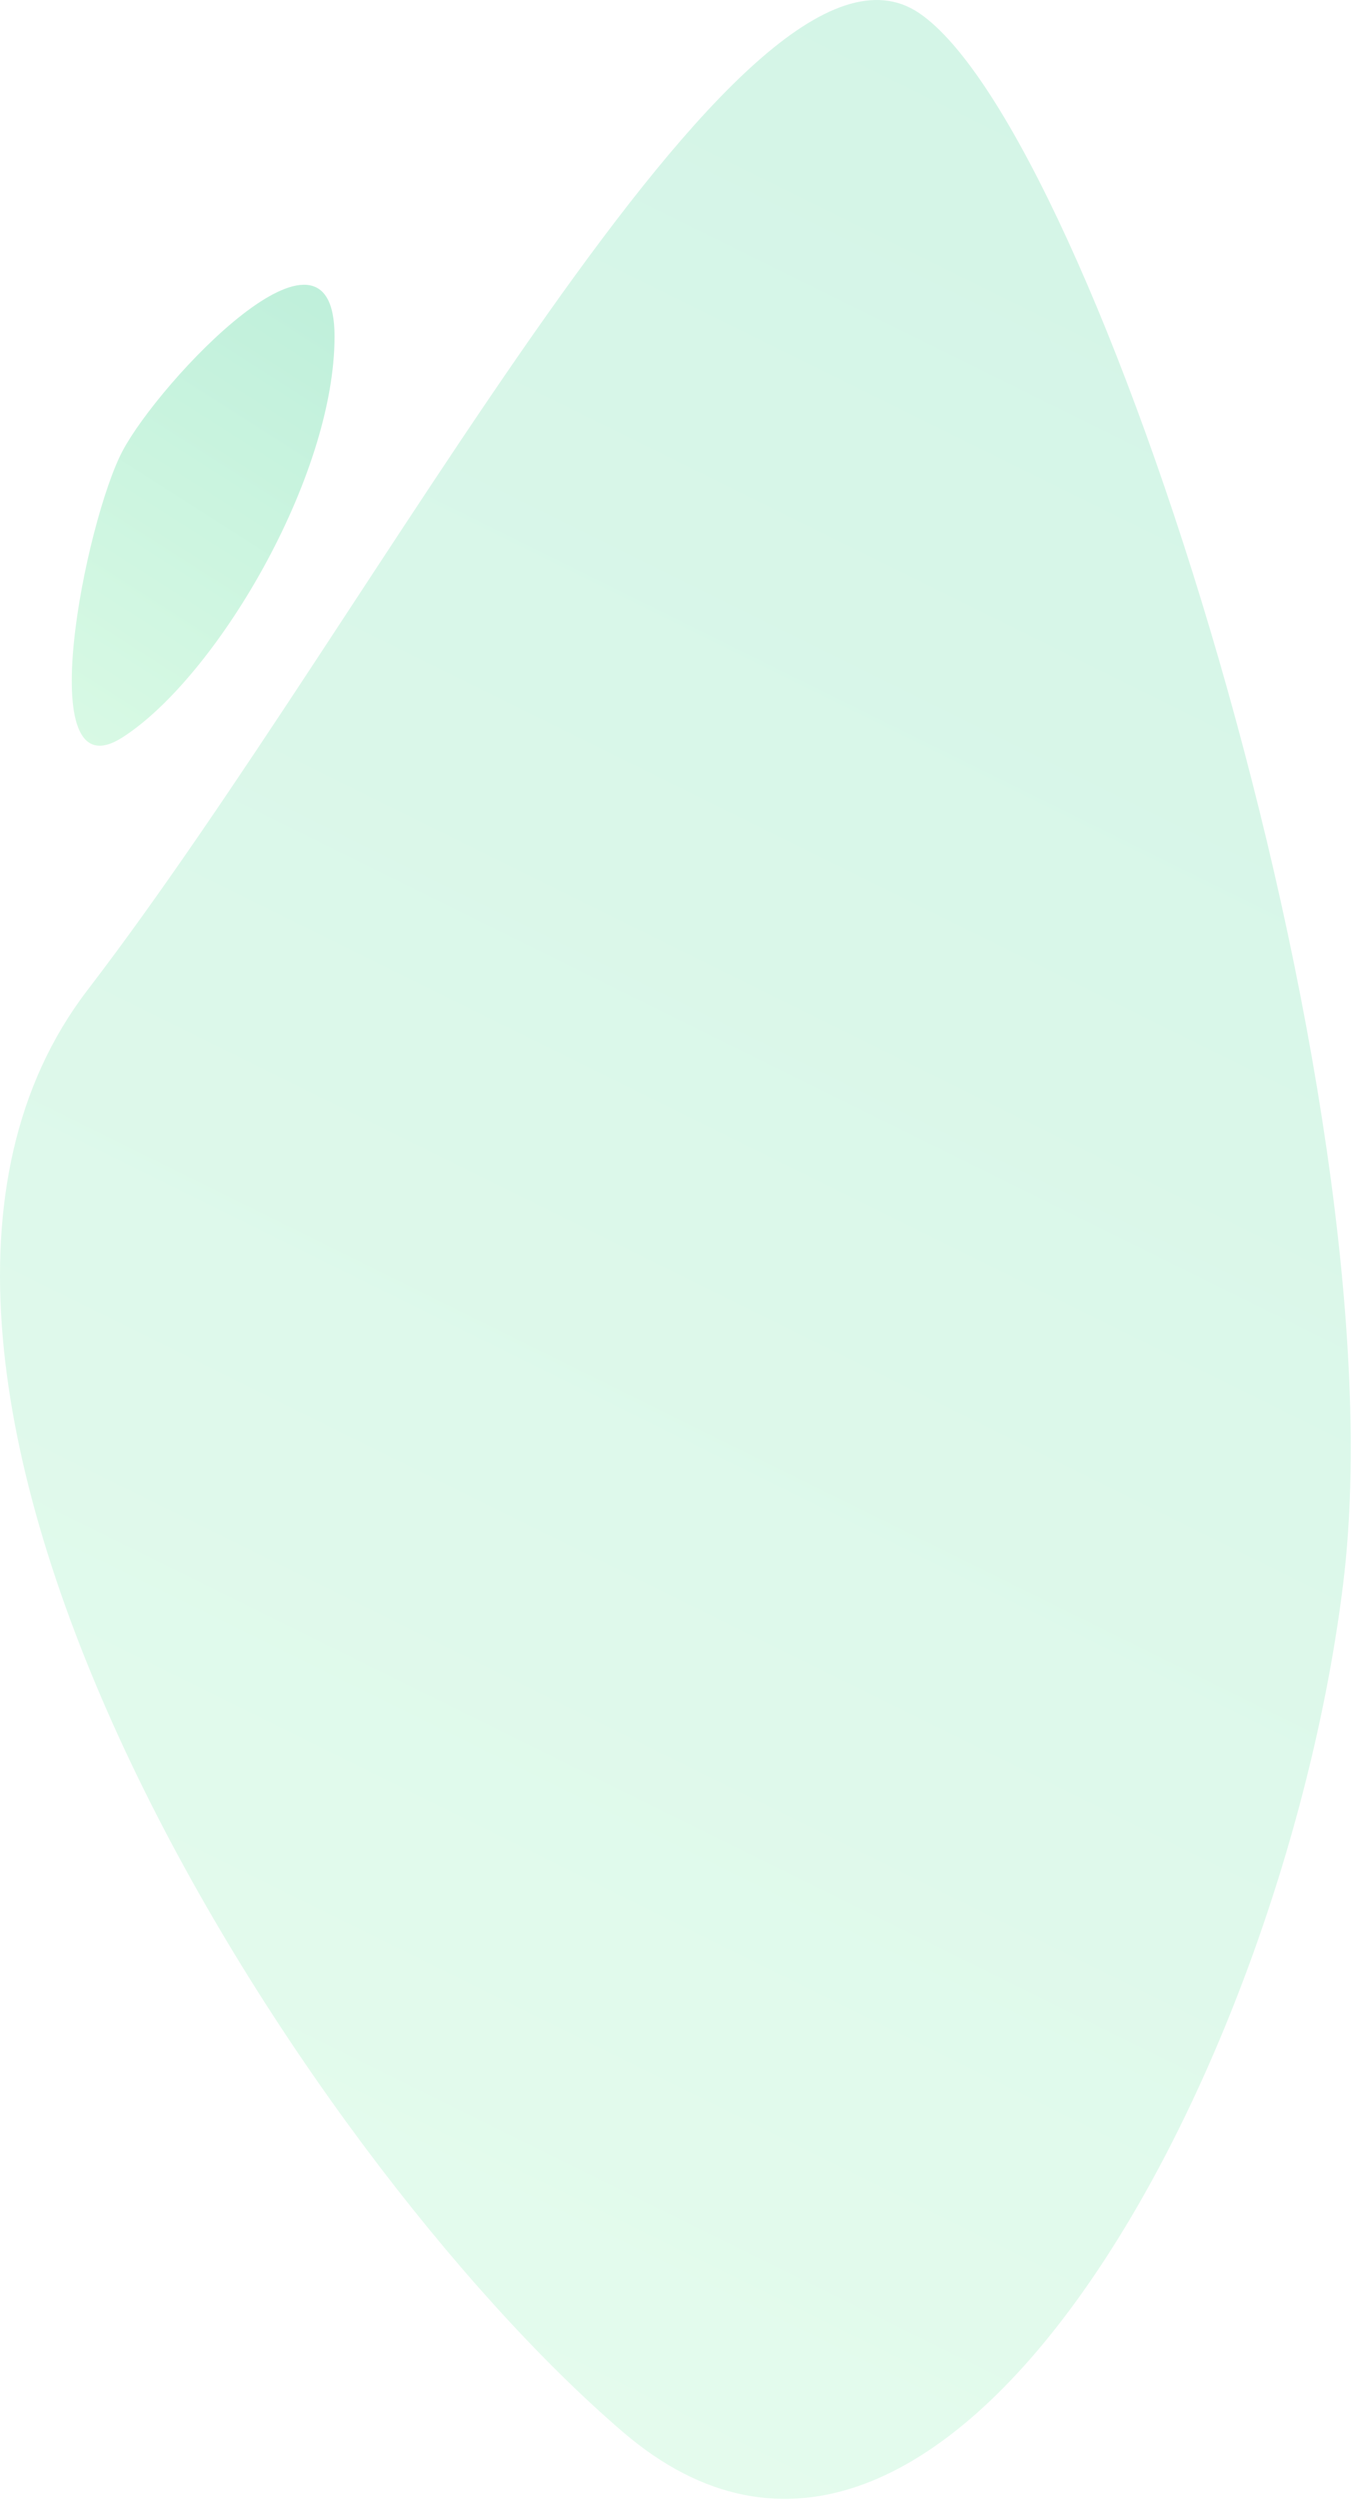 <?xml version="1.0" encoding="UTF-8"?>
<svg width="401px" height="742px" viewBox="0 0 401 742" version="1.1" xmlns="http://www.w3.org/2000/svg" xmlns:xlink="http://www.w3.org/1999/xlink">
    <!-- Generator: Sketch 53.2 (72643) - https://sketchapp.com -->
    <title>Group 2</title>
    <desc>Created with Sketch.</desc>
    <defs>
        <linearGradient x1="35.39%" y1="100%" x2="64.61%" y2="3.74939946e-31%" id="linearGradient-1">
            <stop stop-color="#82F0A9" offset="0%"></stop>
            <stop stop-color="#27CB86" offset="100%"></stop>
        </linearGradient>
        <linearGradient x1="33.75%" y1="100%" x2="66.25%" y2="3.74939946e-31%" id="linearGradient-2">
            <stop stop-color="#82F0A9" offset="0%"></stop>
            <stop stop-color="#27CB86" offset="100%"></stop>
        </linearGradient>
    </defs>
    <g id="design" stroke="none" stroke-width="1" fill="none" fill-rule="evenodd">
        <g id="FAQ" transform="translate(-819, -1179)">
            <g id="Group-2" transform="translate(819, 1179)">
                <path d="M184.927,721.853 C89.253,639.847 -60.656,406.853 25.977,293.853 C112.61,180.853 220.863,-31.147 272.771,3.853 C324.678,38.853 416.352,325.574 398.7,469.853 C381.048,614.132 280.601,803.858 184.927,721.853 Z" id="Path-7" fill="url(#linearGradient-1)" opacity="0.2"></path>
                <path d="M36.367,218.853 C63.949,201.173 99.303,141.853 99.303,99.853 C99.303,57.853 47.283,113.227 36.367,133.867 C25.451,154.507 8.785,236.533 36.367,218.853 Z" id="Path-8" fill="url(#linearGradient-2)" opacity="0.3"></path>
            </g>
        </g>
    </g>
</svg>